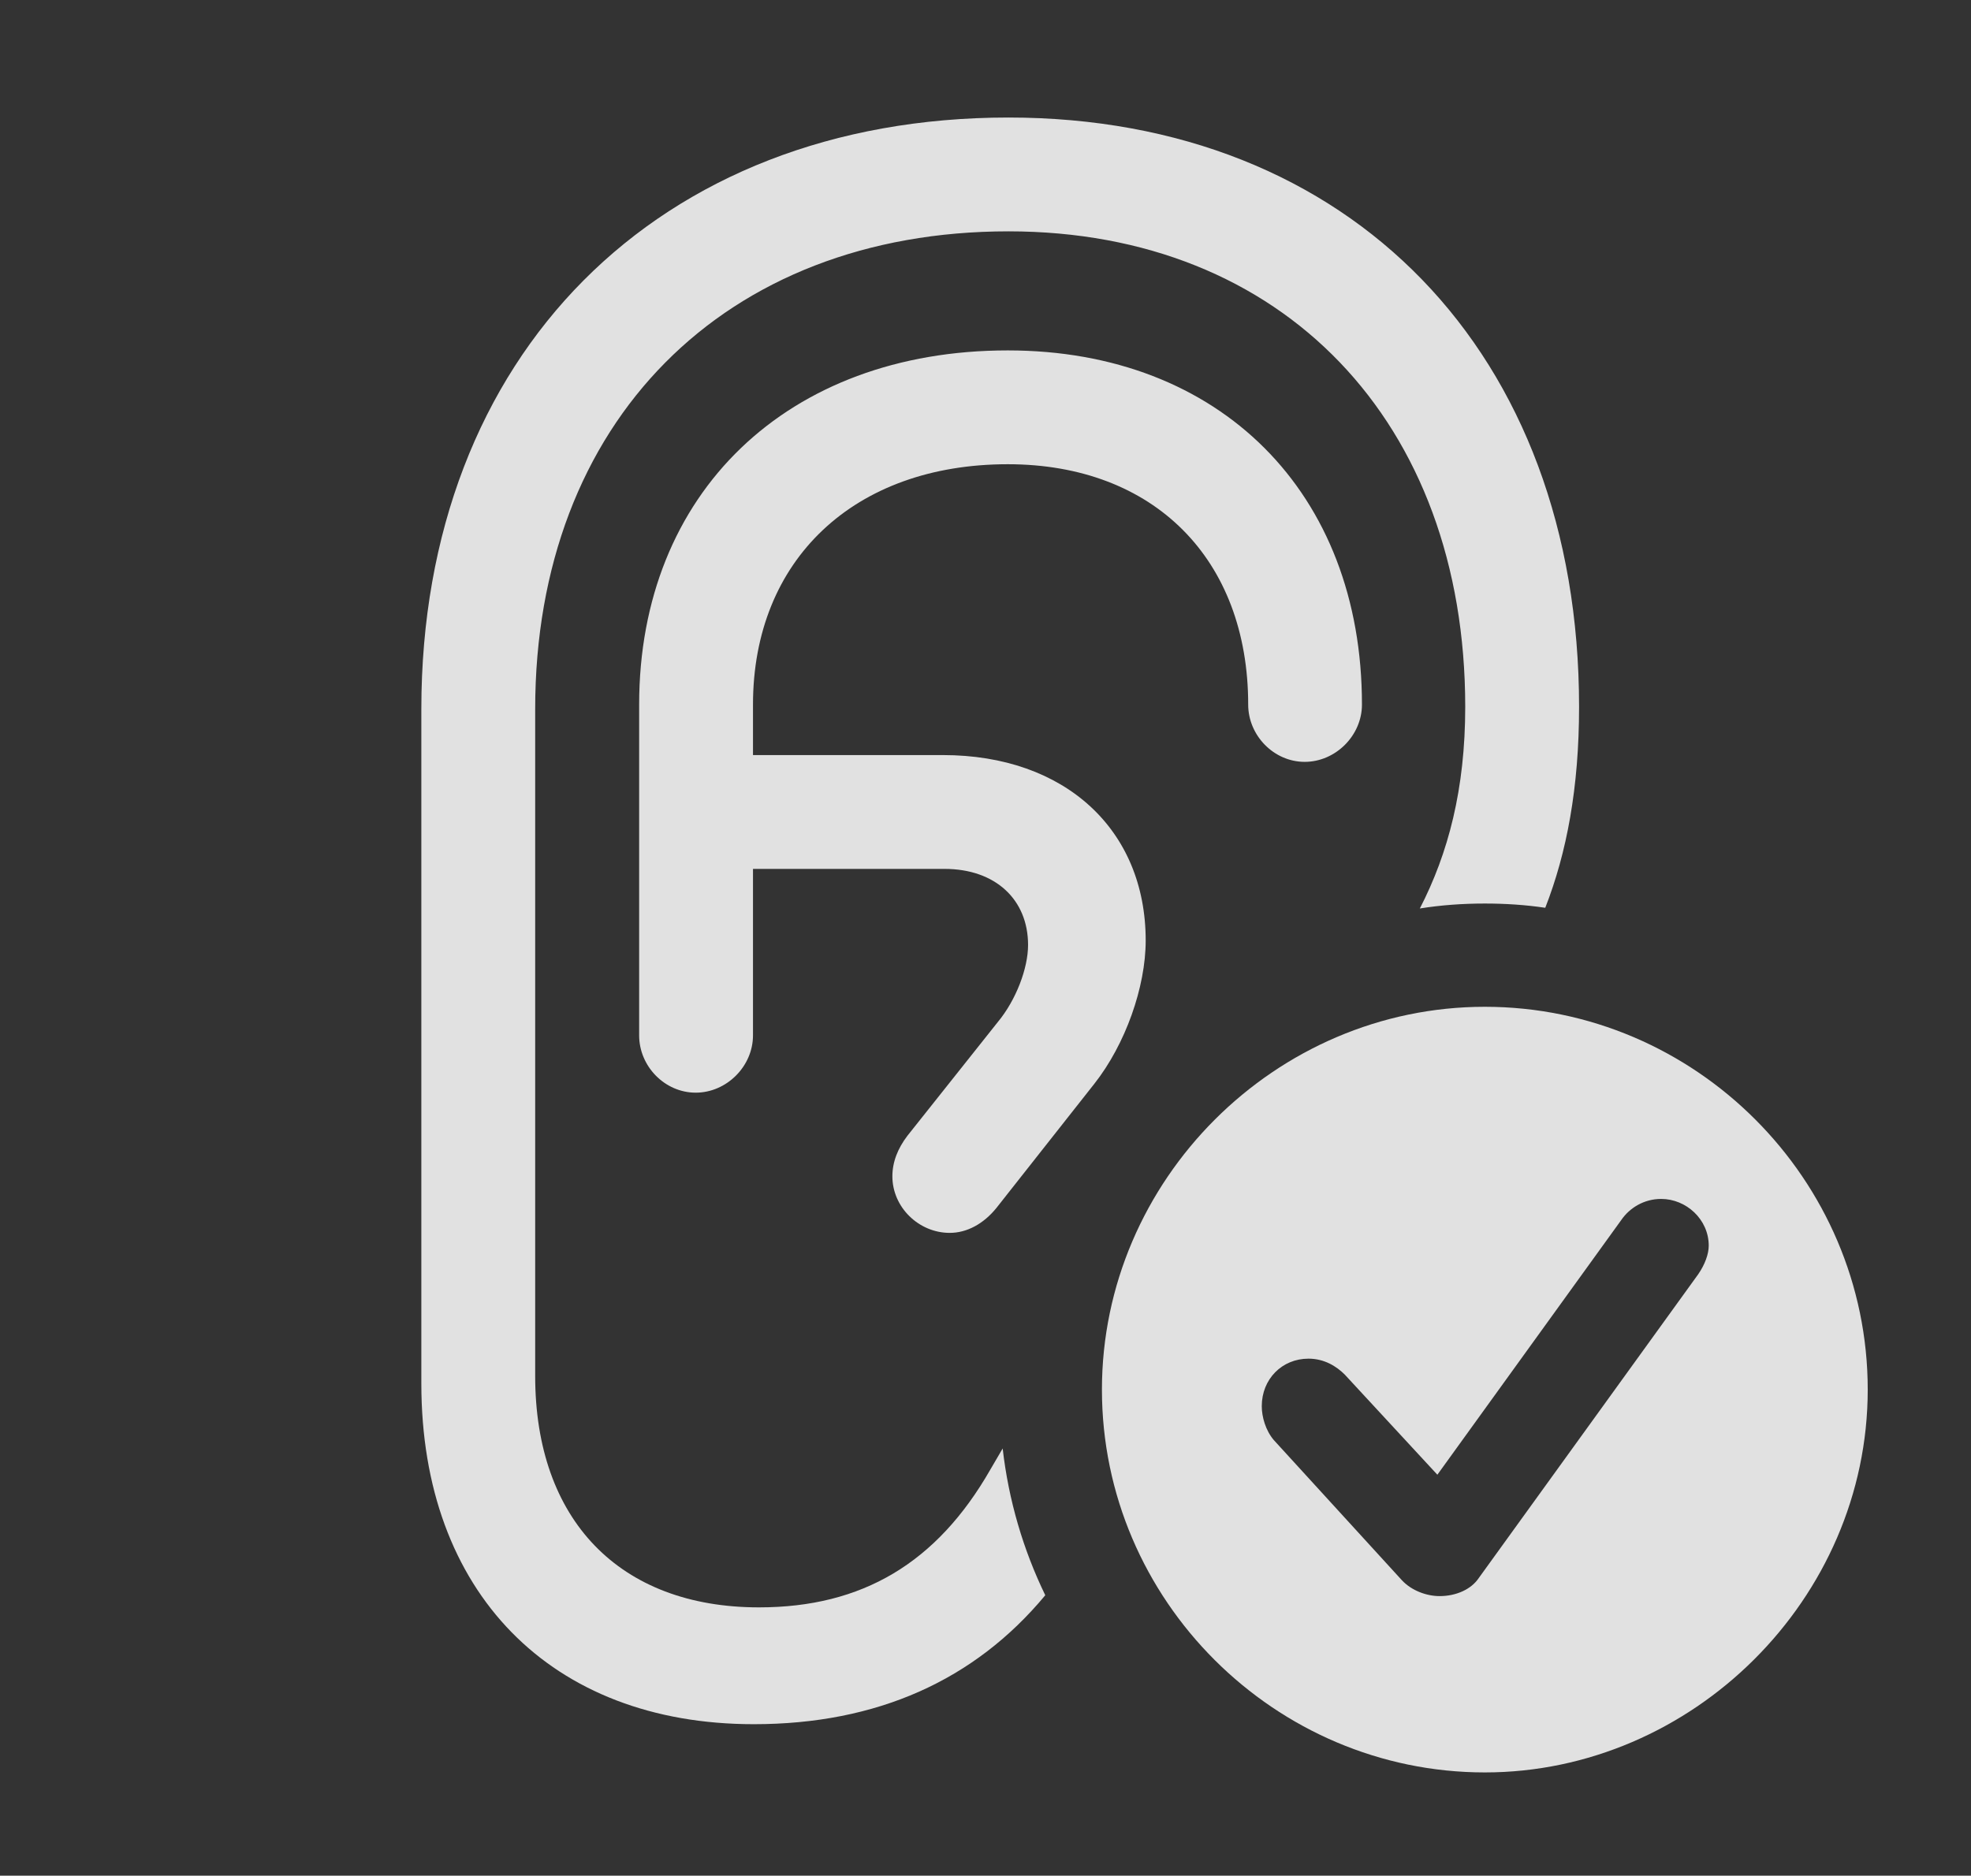 <?xml version="1.0" encoding="UTF-8"?>
<!--Generator: Apple Native CoreSVG 326-->
<!DOCTYPE svg
PUBLIC "-//W3C//DTD SVG 1.1//EN"
       "http://www.w3.org/Graphics/SVG/1.1/DTD/svg11.dtd">
<svg version="1.1" xmlns="http://www.w3.org/2000/svg" xmlns:xlink="http://www.w3.org/1999/xlink" viewBox="0 0 25.537 24.307">
 <rect x="0" y="0" width="25.537" height="24.307" fill="#333333" stroke="none"/>
 <g>
  <rect height="24.307" opacity="0" width="25.537" x="0" y="0"/>
  <path d="M20.459 9.16C20.459 10.209 20.299 11.053 20.021 11.764C19.765 11.726 19.504 11.709 19.238 11.709C18.952 11.709 18.671 11.729 18.396 11.773C18.764 11.059 18.984 10.226 18.984 9.16C18.984 5.469 16.621 2.998 13.066 2.998C9.385 2.998 6.934 5.469 6.934 9.189L6.934 17.832C6.934 19.697 8.027 20.83 9.834 20.83C11.172 20.83 12.139 20.254 12.832 19.043L12.991 18.771C13.068 19.445 13.258 20.085 13.543 20.673C12.627 21.776 11.361 22.344 9.766 22.344C7.139 22.344 5.459 20.635 5.459 17.93L5.459 9.189C5.459 4.6 8.525 1.523 13.066 1.523C17.5 1.523 20.459 4.58 20.459 9.16ZM17.646 9.131C17.646 9.531 17.305 9.873 16.904 9.873C16.504 9.873 16.172 9.531 16.172 9.131C16.172 7.246 14.951 6.016 13.057 6.016C11.065 6.016 9.756 7.256 9.756 9.131L9.756 9.785L12.217 9.785C13.799 9.785 14.844 10.752 14.844 12.188C14.844 12.793 14.58 13.535 14.18 14.043L12.91 15.654C12.744 15.859 12.529 15.977 12.305 15.977C11.904 15.977 11.562 15.645 11.562 15.244C11.562 15.059 11.631 14.883 11.758 14.717L12.93 13.242C13.164 12.959 13.32 12.549 13.32 12.246C13.32 11.66 12.9 11.26 12.236 11.26L9.756 11.26L9.756 13.418C9.756 13.818 9.414 14.16 9.014 14.16C8.613 14.16 8.281 13.818 8.281 13.418L8.281 9.131C8.281 6.387 10.205 4.541 13.057 4.541C15.81 4.541 17.646 6.387 17.646 9.131Z" fill="white" fill-opacity="0.85"/>
  <path d="M24.199 18.008C24.199 20.723 21.924 22.969 19.238 22.969C16.523 22.969 14.277 20.742 14.277 18.008C14.277 15.293 16.523 13.047 19.238 13.047C21.963 13.047 24.199 15.283 24.199 18.008ZM21.006 15.81L18.623 19.111L17.422 17.812C17.314 17.705 17.158 17.607 16.953 17.607C16.611 17.607 16.348 17.871 16.348 18.223C16.348 18.359 16.396 18.535 16.504 18.662L18.164 20.479C18.291 20.615 18.486 20.684 18.652 20.684C18.867 20.684 19.062 20.596 19.16 20.449L22.002 16.514C22.09 16.387 22.139 16.25 22.139 16.143C22.139 15.801 21.846 15.537 21.523 15.537C21.299 15.537 21.113 15.654 21.006 15.81Z" fill="white" fill-opacity="0.85"/>
 </g>
</svg>
